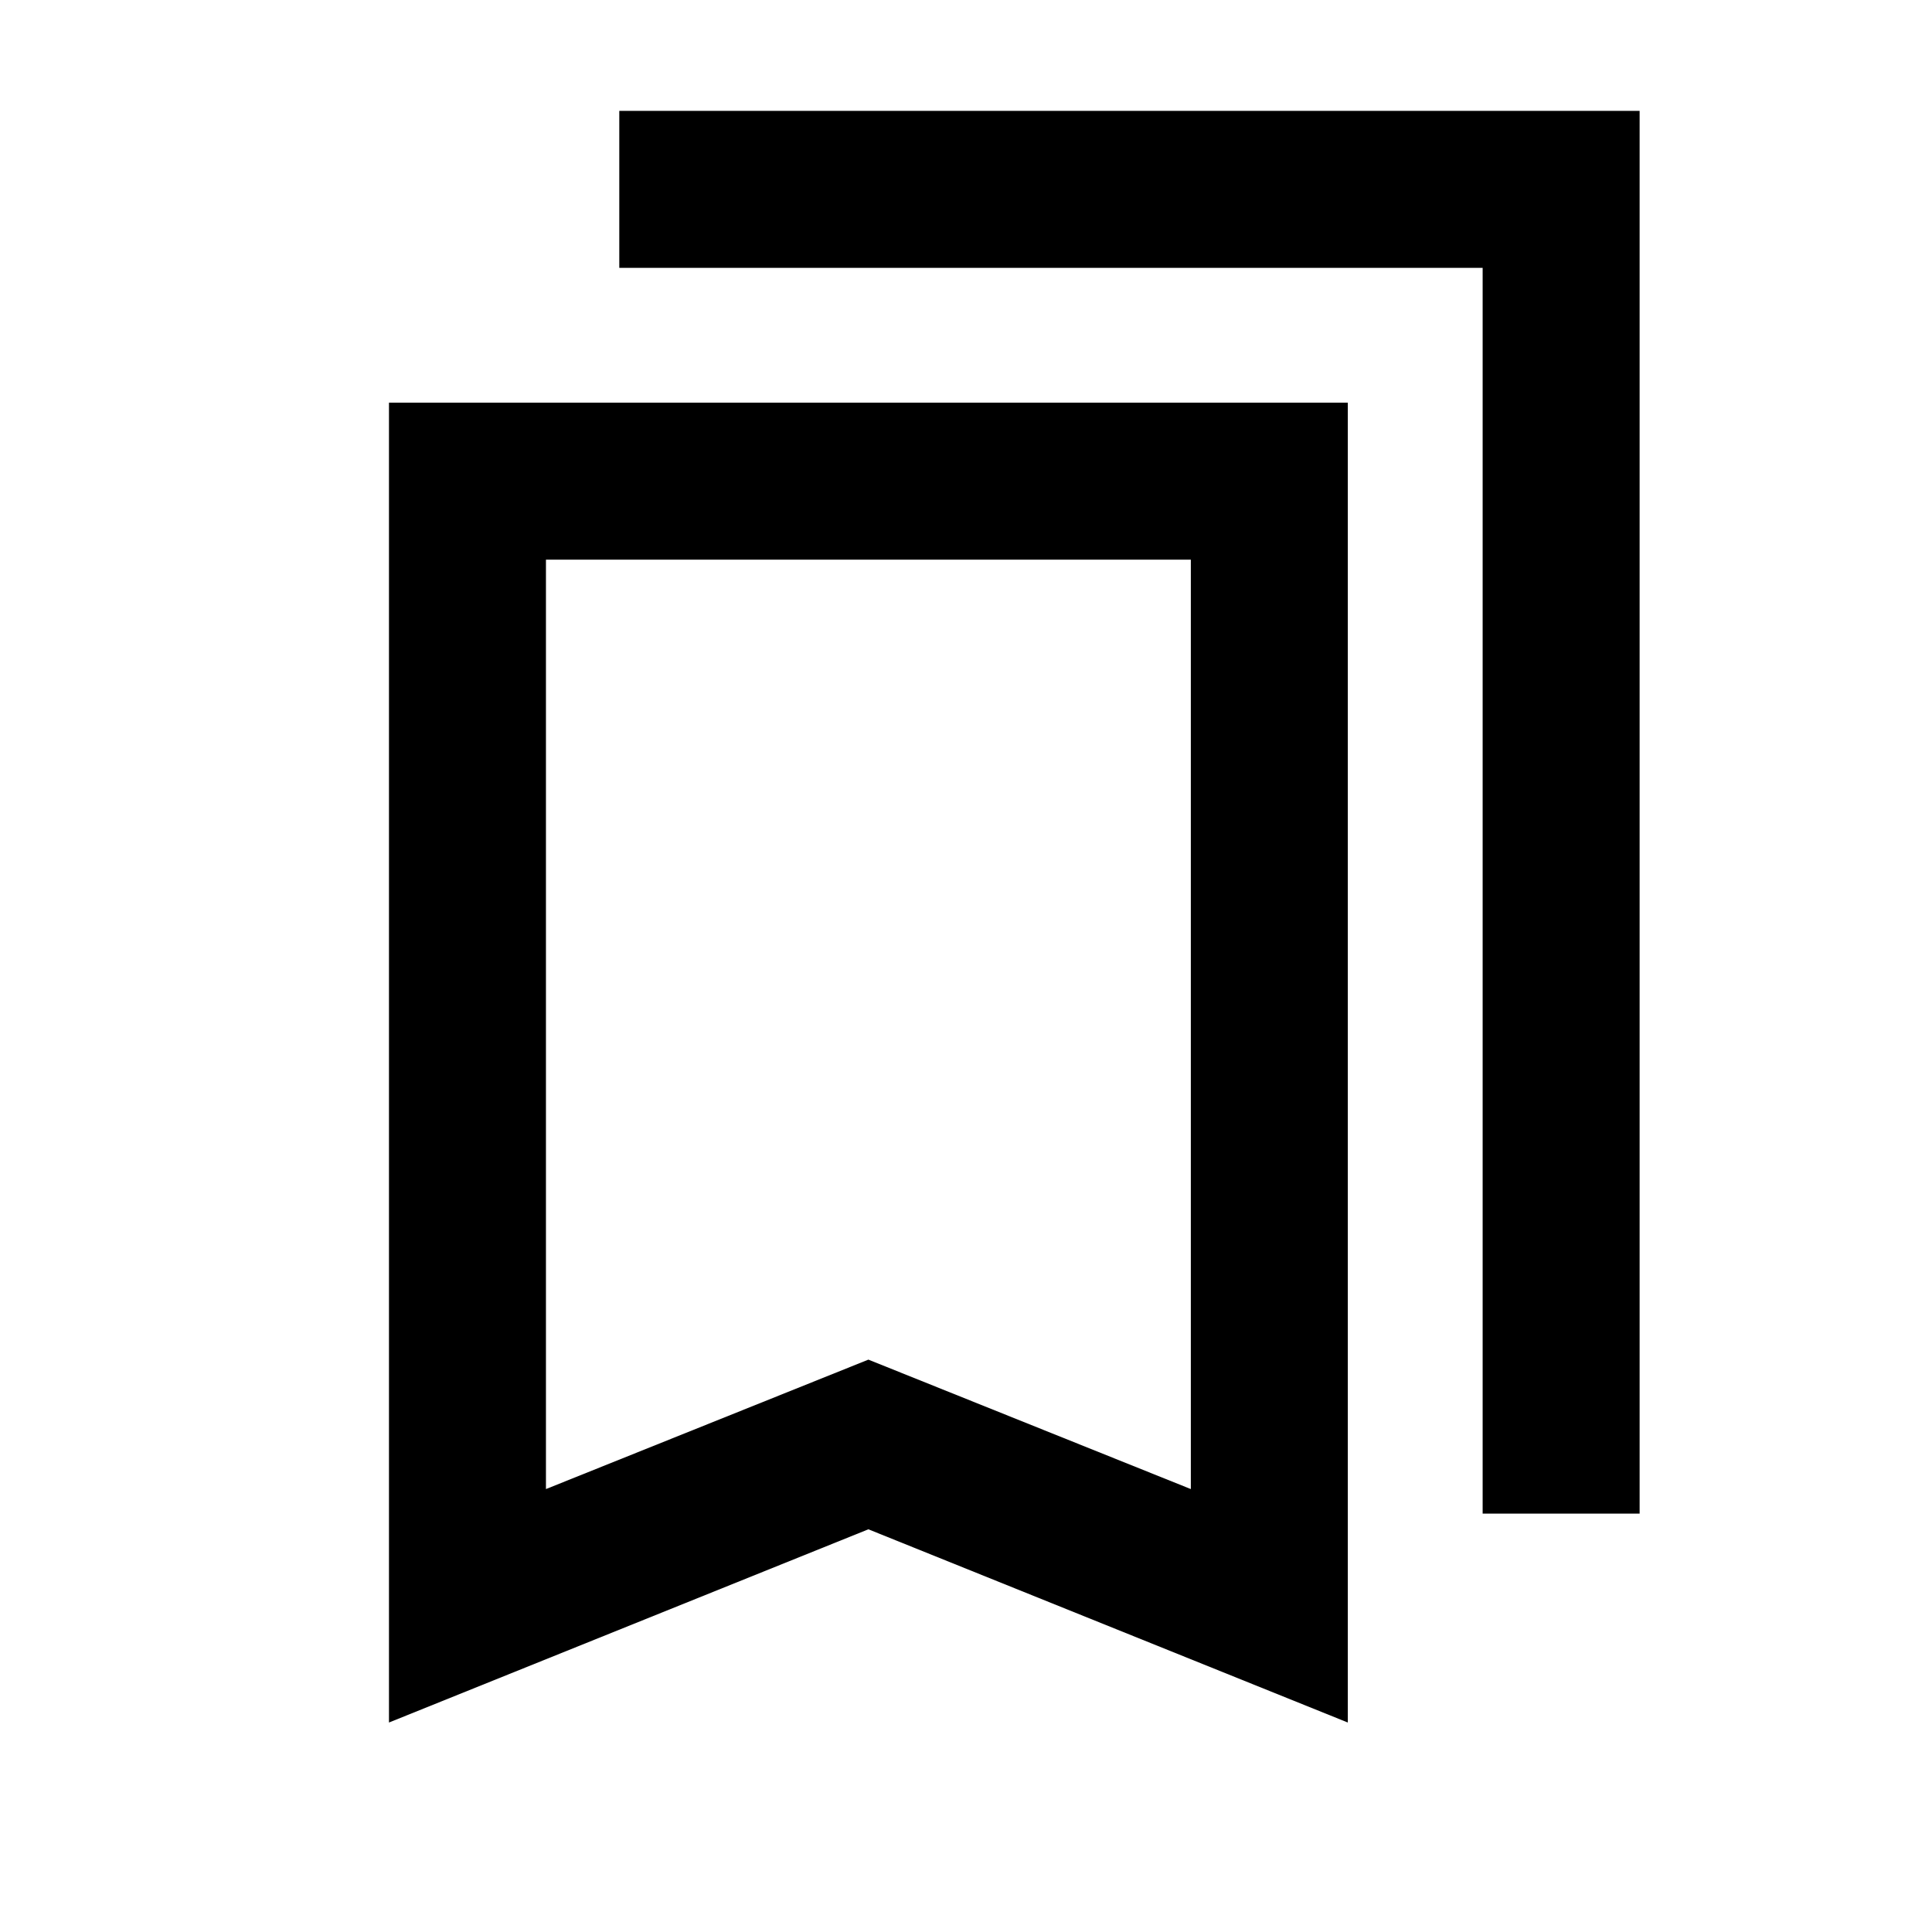 <svg xmlns="http://www.w3.org/2000/svg" height="20" viewBox="0 -960 960 960" width="20"><path d="M193.28-104.09v-655.82h476.44v655.82L431.5-200.1l-238.22 96.01Zm78-116 160.22-64.32 160.22 64.32v-461.82H271.28v461.82Zm465.44 12.18v-619h-429v-78h507v697h-78Zm-465.44-474h320.44-320.44Z"/></svg>